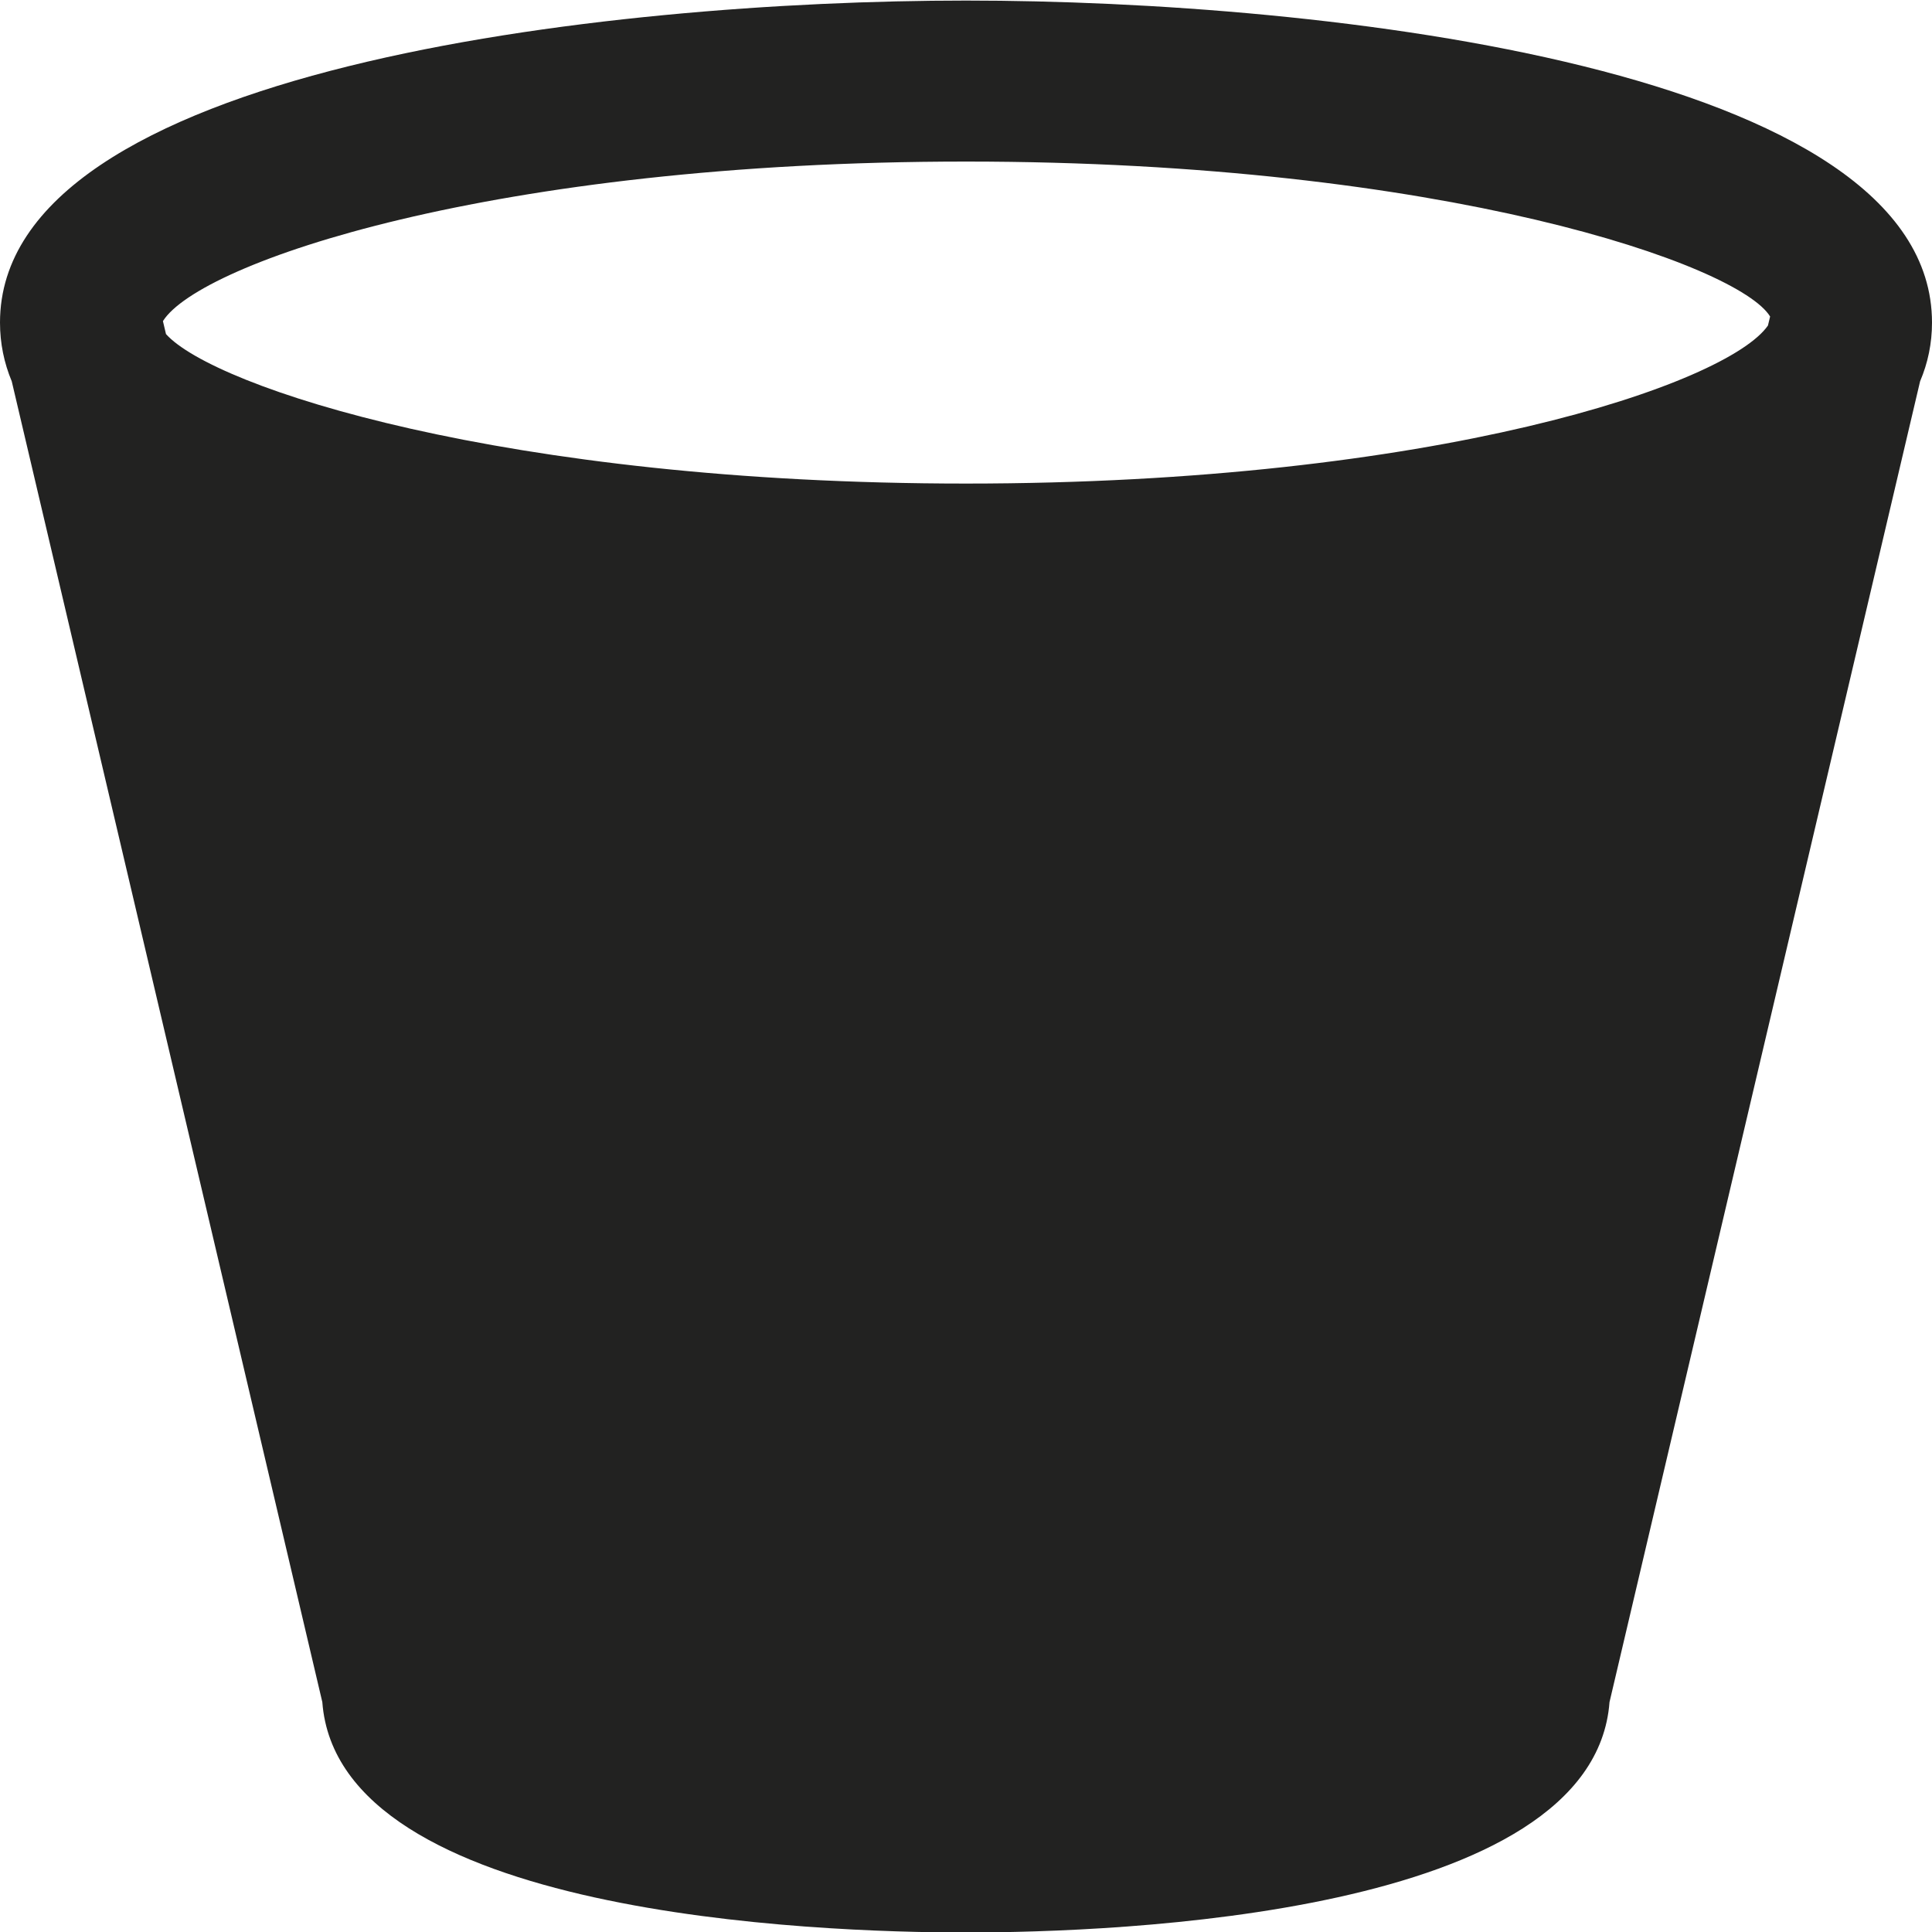 <?xml version="1.0" encoding="utf-8"?>
<!-- Generator: Adobe Illustrator 19.2.1, SVG Export Plug-In . SVG Version: 6.00 Build 0)  -->
<!DOCTYPE svg PUBLIC "-//W3C//DTD SVG 1.1//EN" "http://www.w3.org/Graphics/SVG/1.1/DTD/svg11.dtd">
<svg version="1.1" id="Layer_1" xmlns="http://www.w3.org/2000/svg" xmlns:xlink="http://www.w3.org/1999/xlink" x="0px" y="0px"
	 width="24px" height="24px" viewBox="0 0 24 24" enable-background="new 0 0 24 24" xml:space="preserve">
<path fill="#222221" d="M12,0.007c-4.457,0-12,0.842-12,4c0,0.259,0.051,0.502,0.146,0.73l3.858,16.407
	c0.199,2.653,6.149,2.862,7.995,2.862s7.796-0.209,7.995-2.862l3.858-16.407C23.949,4.509,24,4.266,24,4.007
	C24,0.849,16.457,0.007,12,0.007z M21.962,4.044C21.456,4.772,17.824,6.007,12,6.007c-5.737,0-9.347-1.198-9.938-1.857L2.024,3.989
	C2.479,3.264,6.123,2.007,12,2.007c5.94,0,9.6,1.285,9.989,1.925L21.962,4.044z"/>
</svg>
